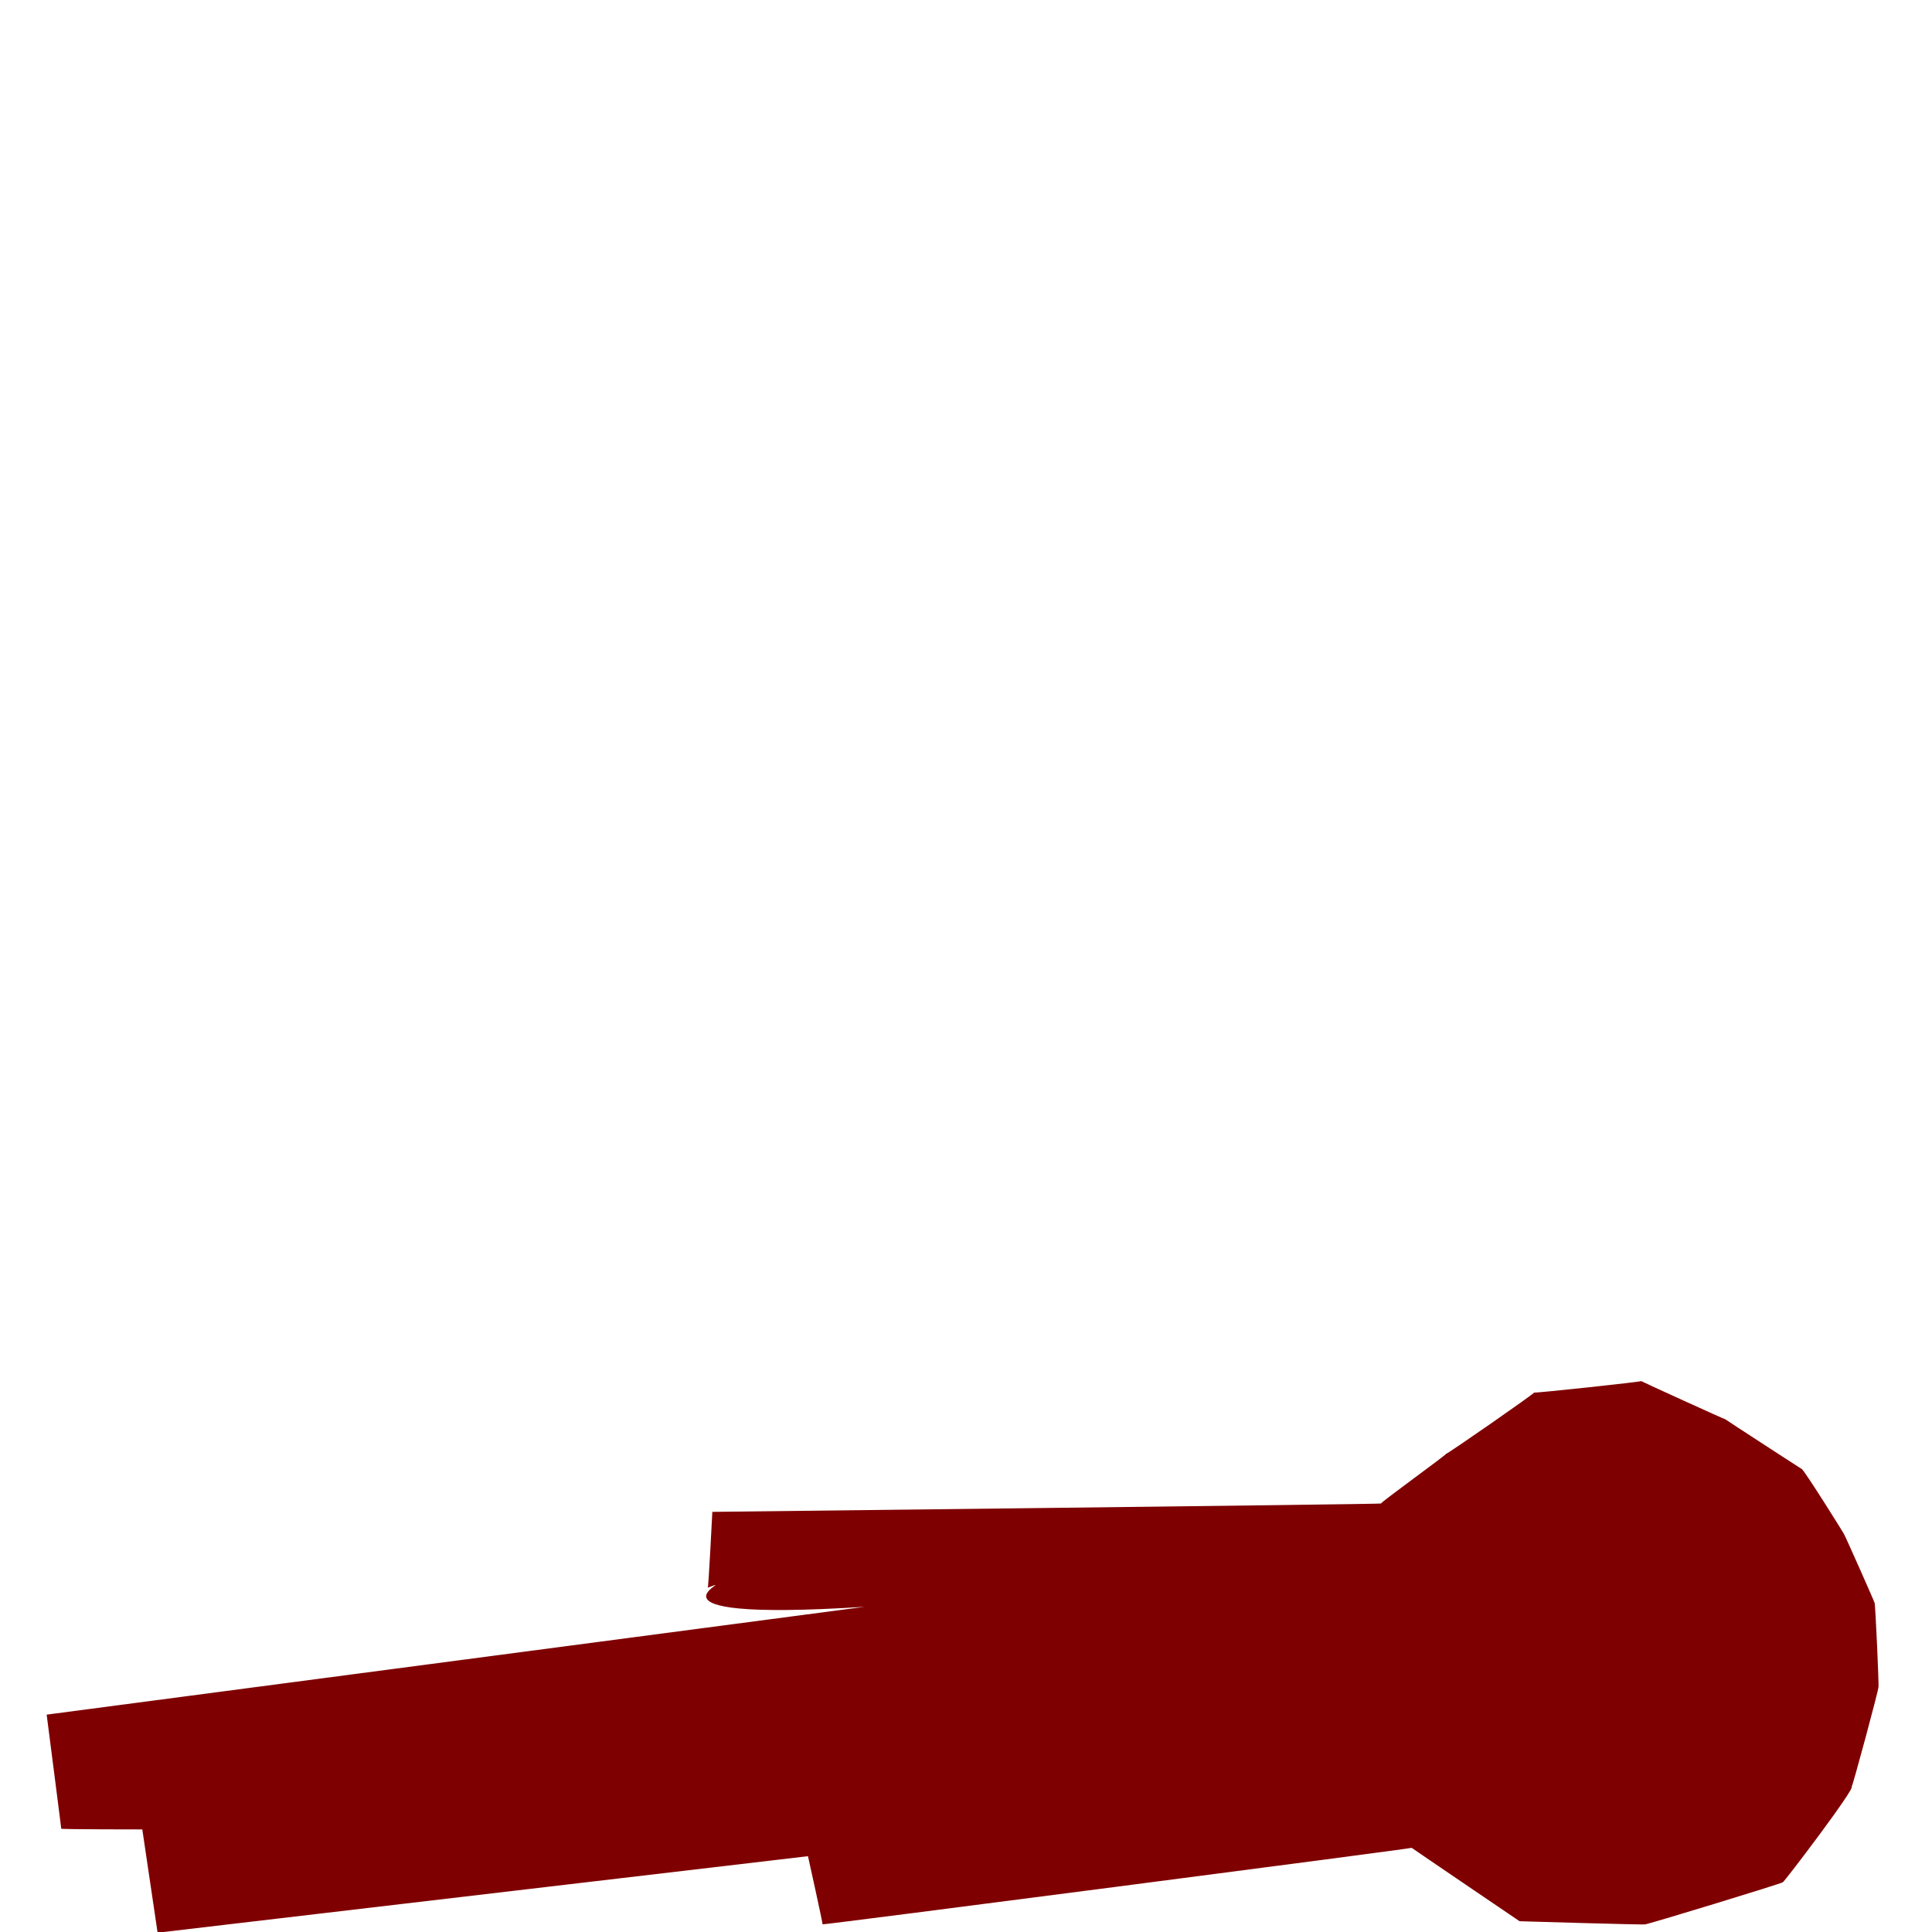 <svg width="250" height="250" xmlns="http://www.w3.org/2000/svg">
 <g>
  <title>Layer 1</title>
  <path fill="#333333" stroke="null" opacity="NaN" d="m188.219,79.309" id="svg_17"/>
  <path id="svg_2" d="m6.038,221.873c0,0 1.98,15.347 1.883,14.761c0.097,0.091 10.493,0.091 10.493,0.091c0,0 1.98,13.366 1.98,13.366c0,0 84.158,-9.901 84.158,-9.901c0,0 1.98,8.911 1.883,8.82c0.097,0.091 76.335,-9.81 76.238,-9.901c0.097,0.091 13.959,9.497 13.959,9.497c0,0 16.337,0.495 16.239,0.404c0.097,0.091 17.919,-5.355 17.822,-5.446c0.097,0.091 9.503,-12.286 8.911,-12.376c0.097,0.091 3.563,-12.781 3.465,-12.871c0.097,0.091 -0.398,-10.801 -0.495,-10.891c0.097,0.091 -3.863,-8.82 -3.96,-8.911c0.097,0.091 -4.853,-7.83 -5.446,-8.416c0.097,0.091 -9.804,-6.345 -9.901,-6.436c0.097,0.091 -10.794,-4.86 -10.891,-4.95c0.097,0.091 -13.764,1.576 -13.861,1.485c0.097,0.091 -11.289,8.011 -11.386,7.921c0.097,0.091 -8.814,6.526 -8.416,6.436c0.097,0.091 -86.536,1.081 -86.536,1.081c0,0 -0.495,9.901 -0.592,9.81c5.048,-1.89 -12.279,4.546 20.297,2.475" opacity="NaN" fill="#7f0000"/>
 </g>

</svg>